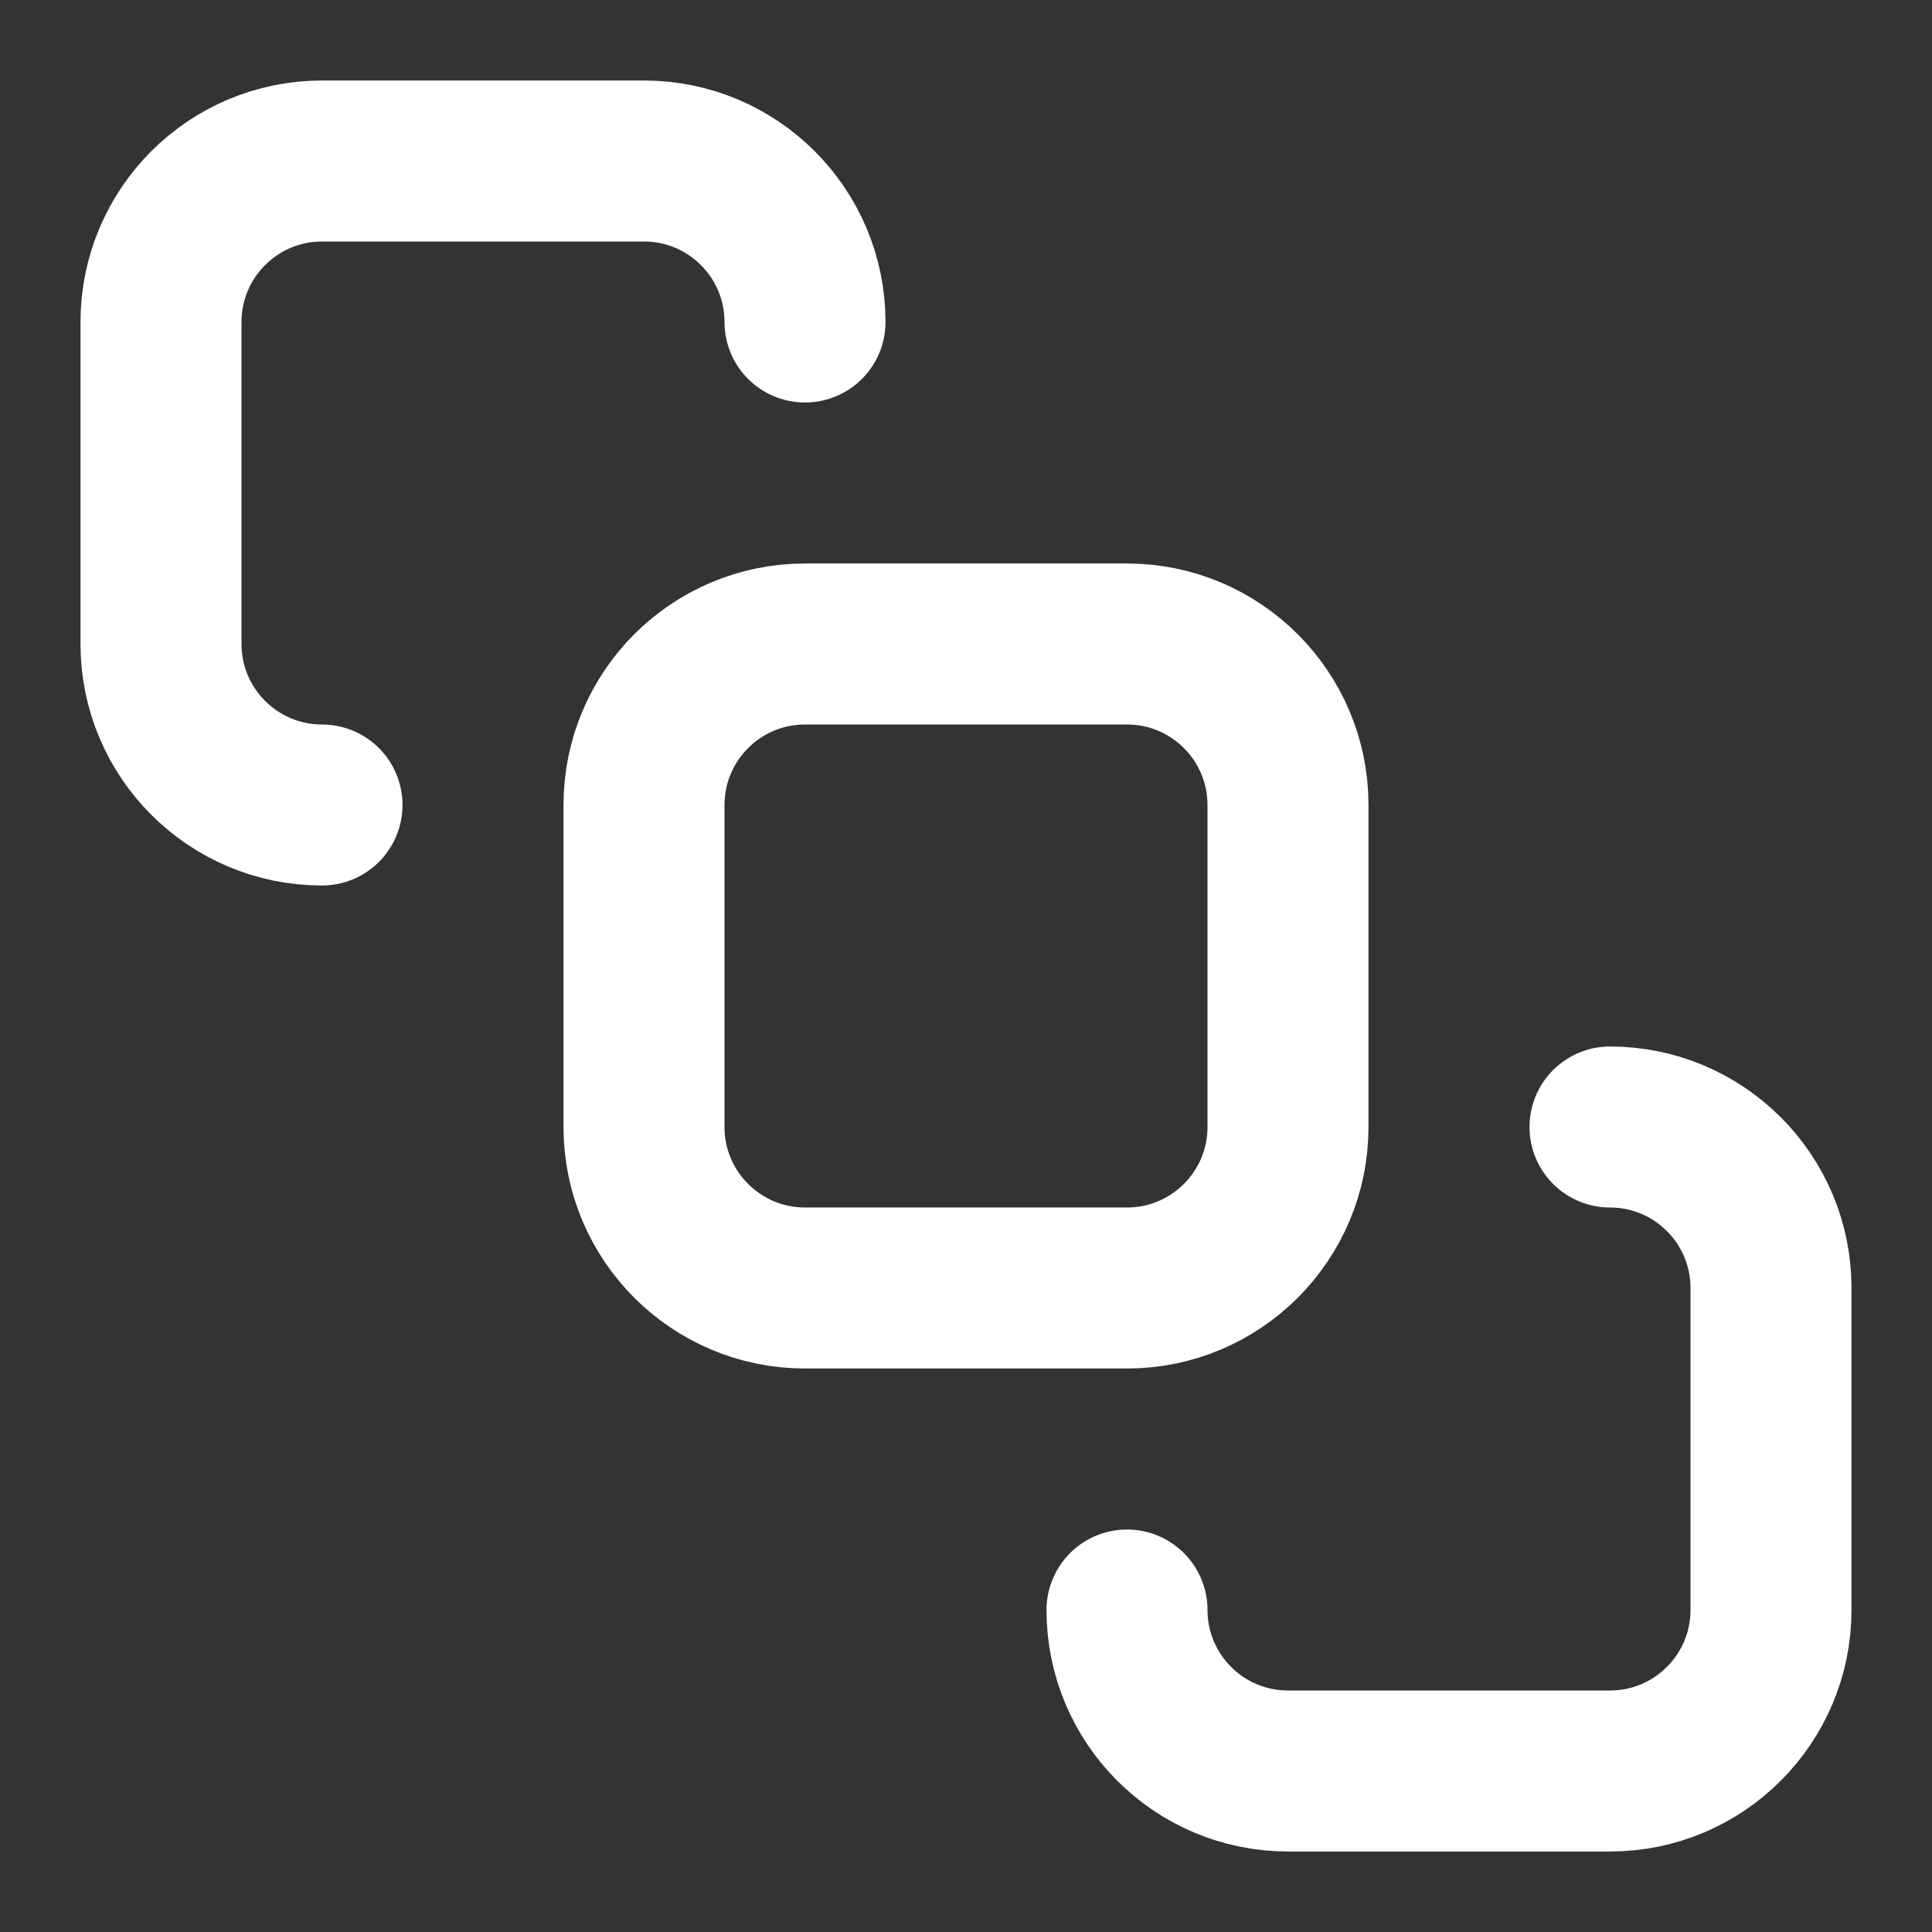 <svg height="18" viewBox="0 0 18 18" width="18" xmlns="http://www.w3.org/2000/svg"><rect x="0" y="0" width="18" height="18" fill="#333333" stroke="none"/><g fill="none" stroke="#fff" stroke-linecap="round" stroke-linejoin="round" stroke-width="2" transform="scale(.75)"><path d="m10 8h4c1.104 0 2 .896 2 2v4c0 1.104-.896 2-2 2h-4c-1.104 0-2-.896-2-2v-4c0-1.104.896-2 2-2zm0 0"/><path d="m4 10c-1.104 0-2-.896-2-2v-4c0-1.104.896-2 2-2h4c1.104 0 2 .896 2 2m4 16c0 1.104.896 2 2 2h4c1.104 0 2-.896 2-2v-4c0-1.104-.896-2-2-2"/></g></svg>